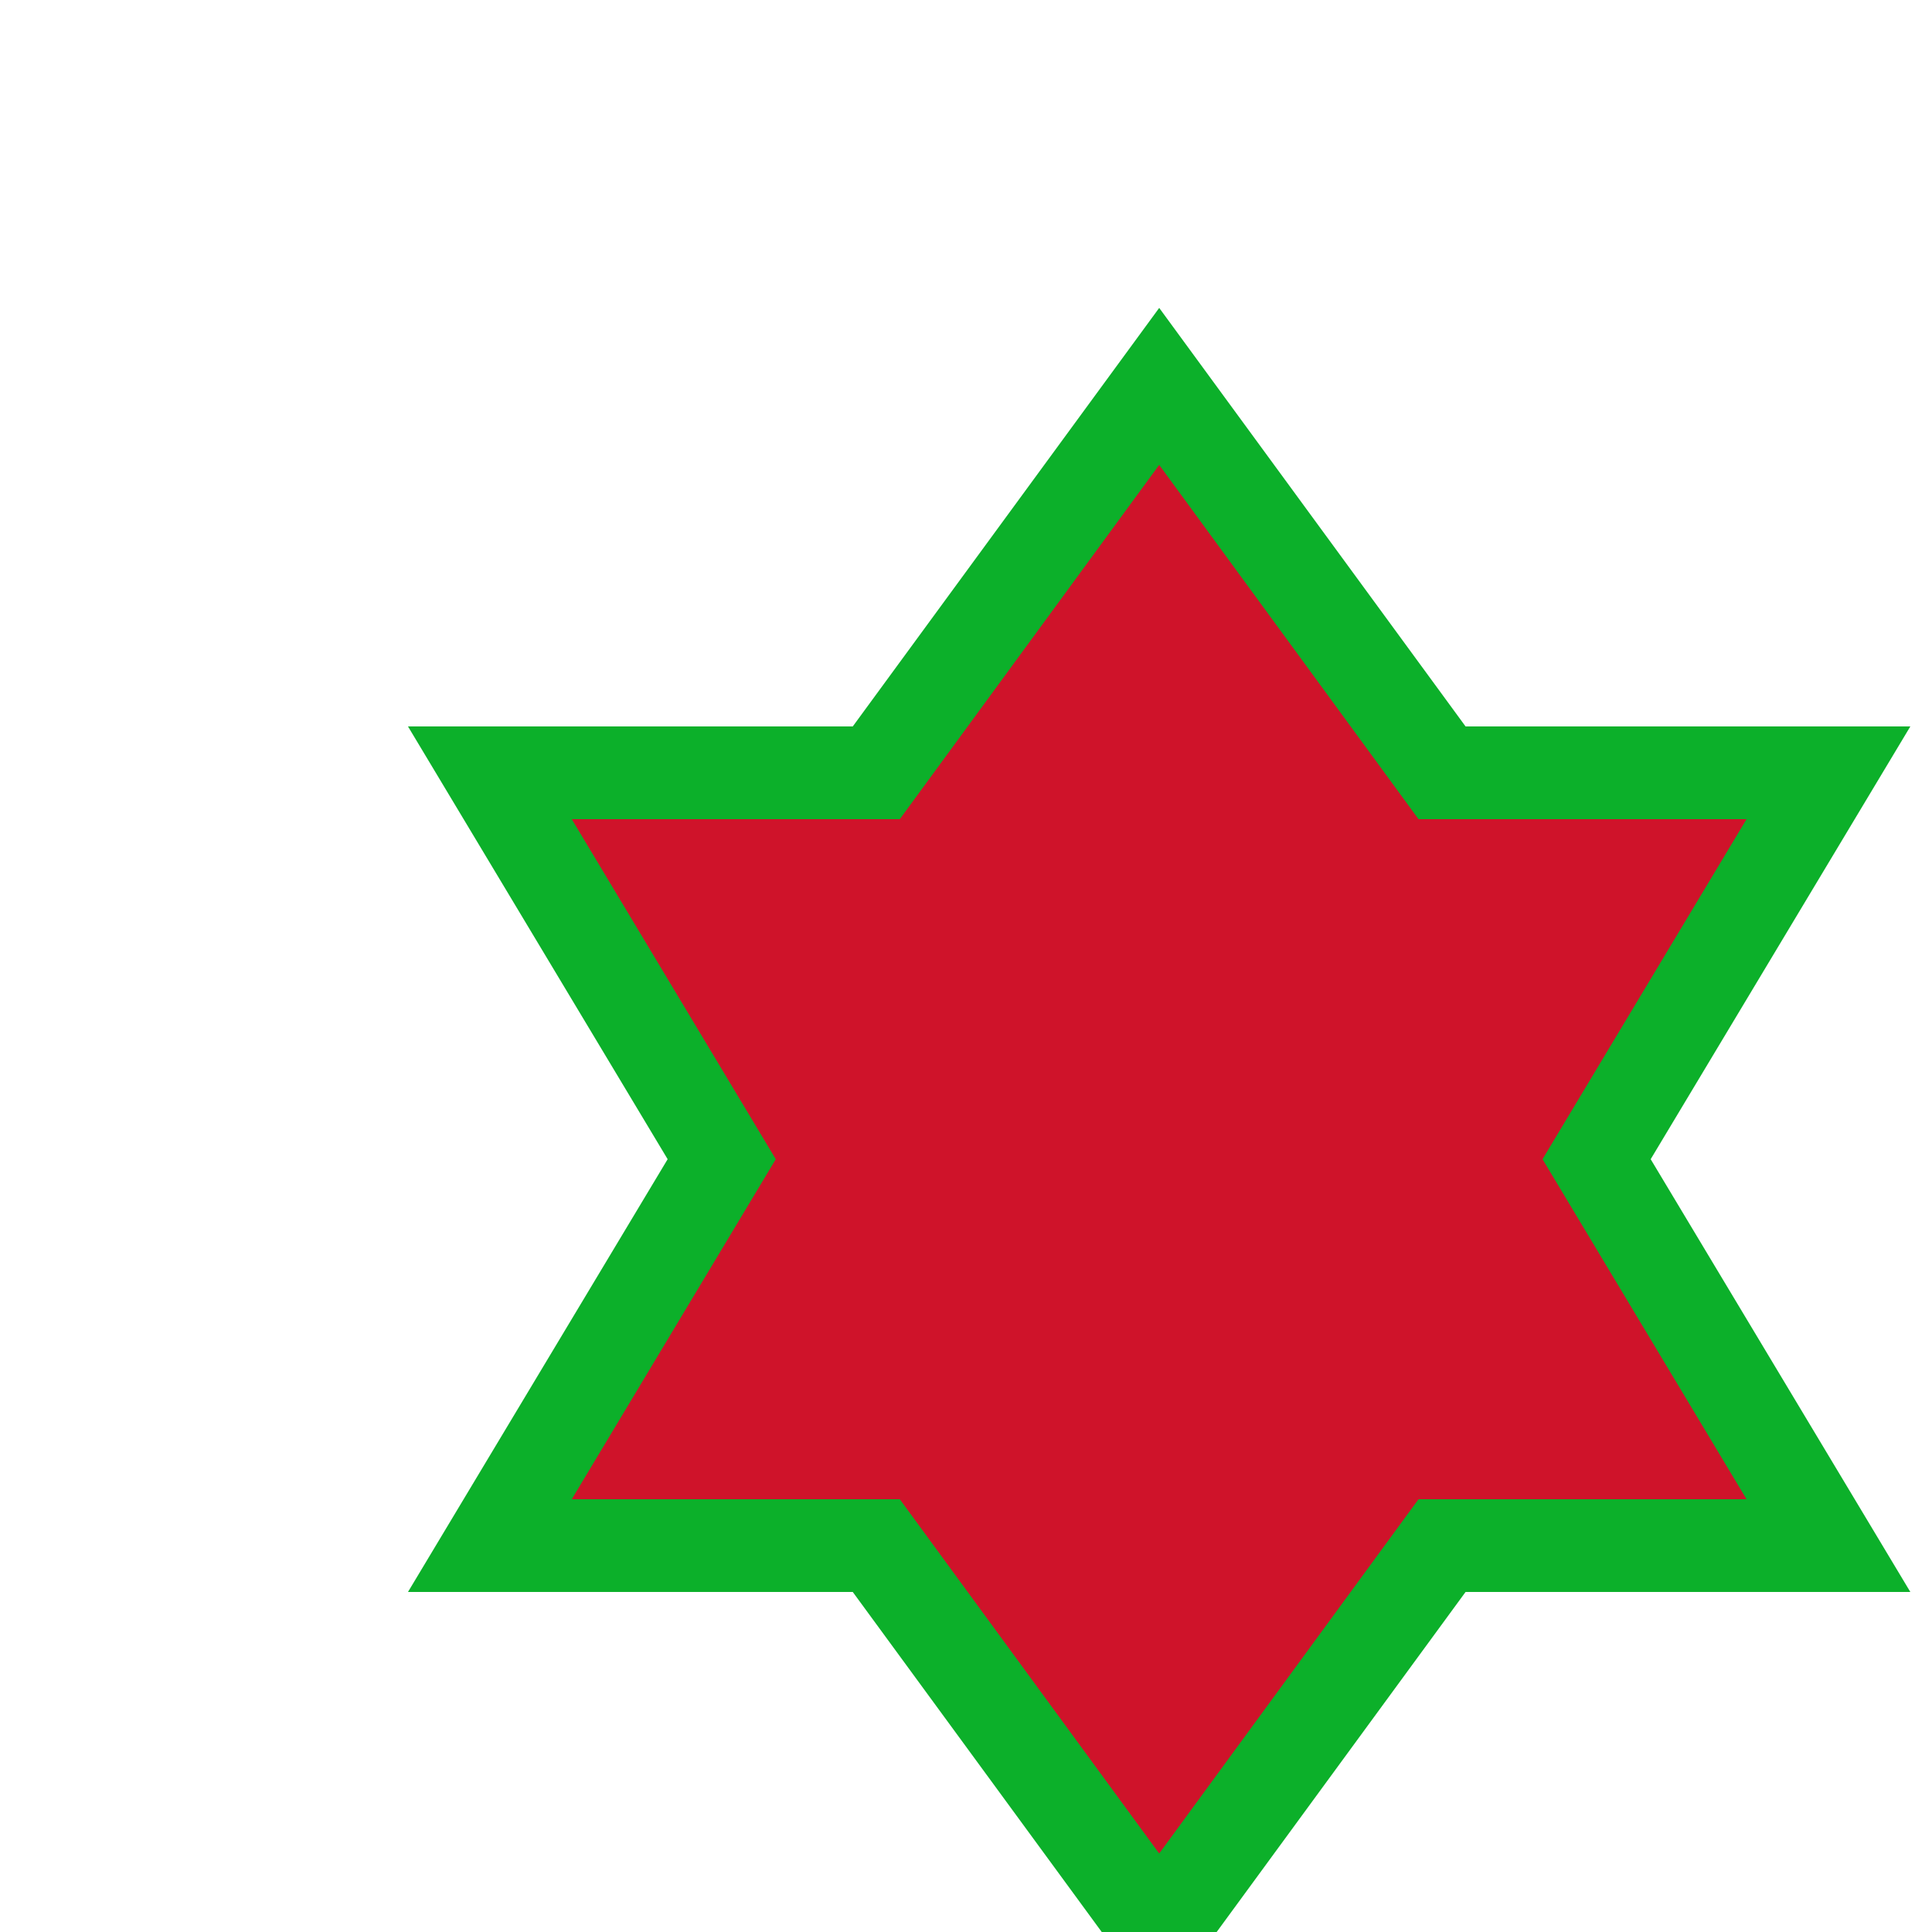 

<svg width="25"  height="25" viewBox="0 0 25 25" xmlns="http://www.w3.org/2000/svg">



<!--path d="M5,11 L10,1 15,11 4,4 16,4" stroke="red" fill="red" stroke-width="1"/>-->
<!--<g transform="rotate(30 15 15)">
    <circle cx="20" cy="23.6" r="1" fill="cyan"/>
    <circle cx="10" cy="23.6" r="1" fill="red"/>
    <circle cx="5" cy="15" r="1" fill="blue"/>
    <circle cx="10" cy="6.339" r="1" fill="yellow"/>
    <circle cx="20" cy="6.339" r="1" fill="orange"/>
    <circle cx="25" cy="15" r="1" fill="green"/>
</g>-->

    <!--<circle cx="23.66" cy="20" r="1" fill="cyan"/>
    <circle cx="23.66" cy="10" r="1" fill="red"/>
    <circle cx="15" cy="5" r="1" fill="blue"/>
    <circle cx="6.339" cy="10" r="1" fill="green"/>
    <circle cx="6.339" cy="20" r="1" fill="gray"/>
    <circle cx="15" cy="25" r="1" fill="black"/>


    <circle cx="11.339" cy="10" r="1" fill="brown"/>
    <circle cx="18.66" cy="10" r="1" fill="brown"/>
    <circle cx="11.339" cy="15" r="1" fill="brown"/>
    <circle cx="18.66" cy="15" r="1" fill="brown"/>
    <circle cx="11.339" cy="20" r="1" fill="brown"/>
    <circle cx="18.66" cy="20" r="1" fill="brown"/>-->

<g transform="scale(1, 1)">
    <path d="M 15,5 L 18.66,10  23.66,10 20.66,15 23.66,20 18.66,20 15,25 11.339,20 6.339,20 9.339,15 6.339,10 11.339,10 z" stroke="#0cb02a" stroke-width="1.2" fill="#cf132a"/>
    </g>
</svg>
